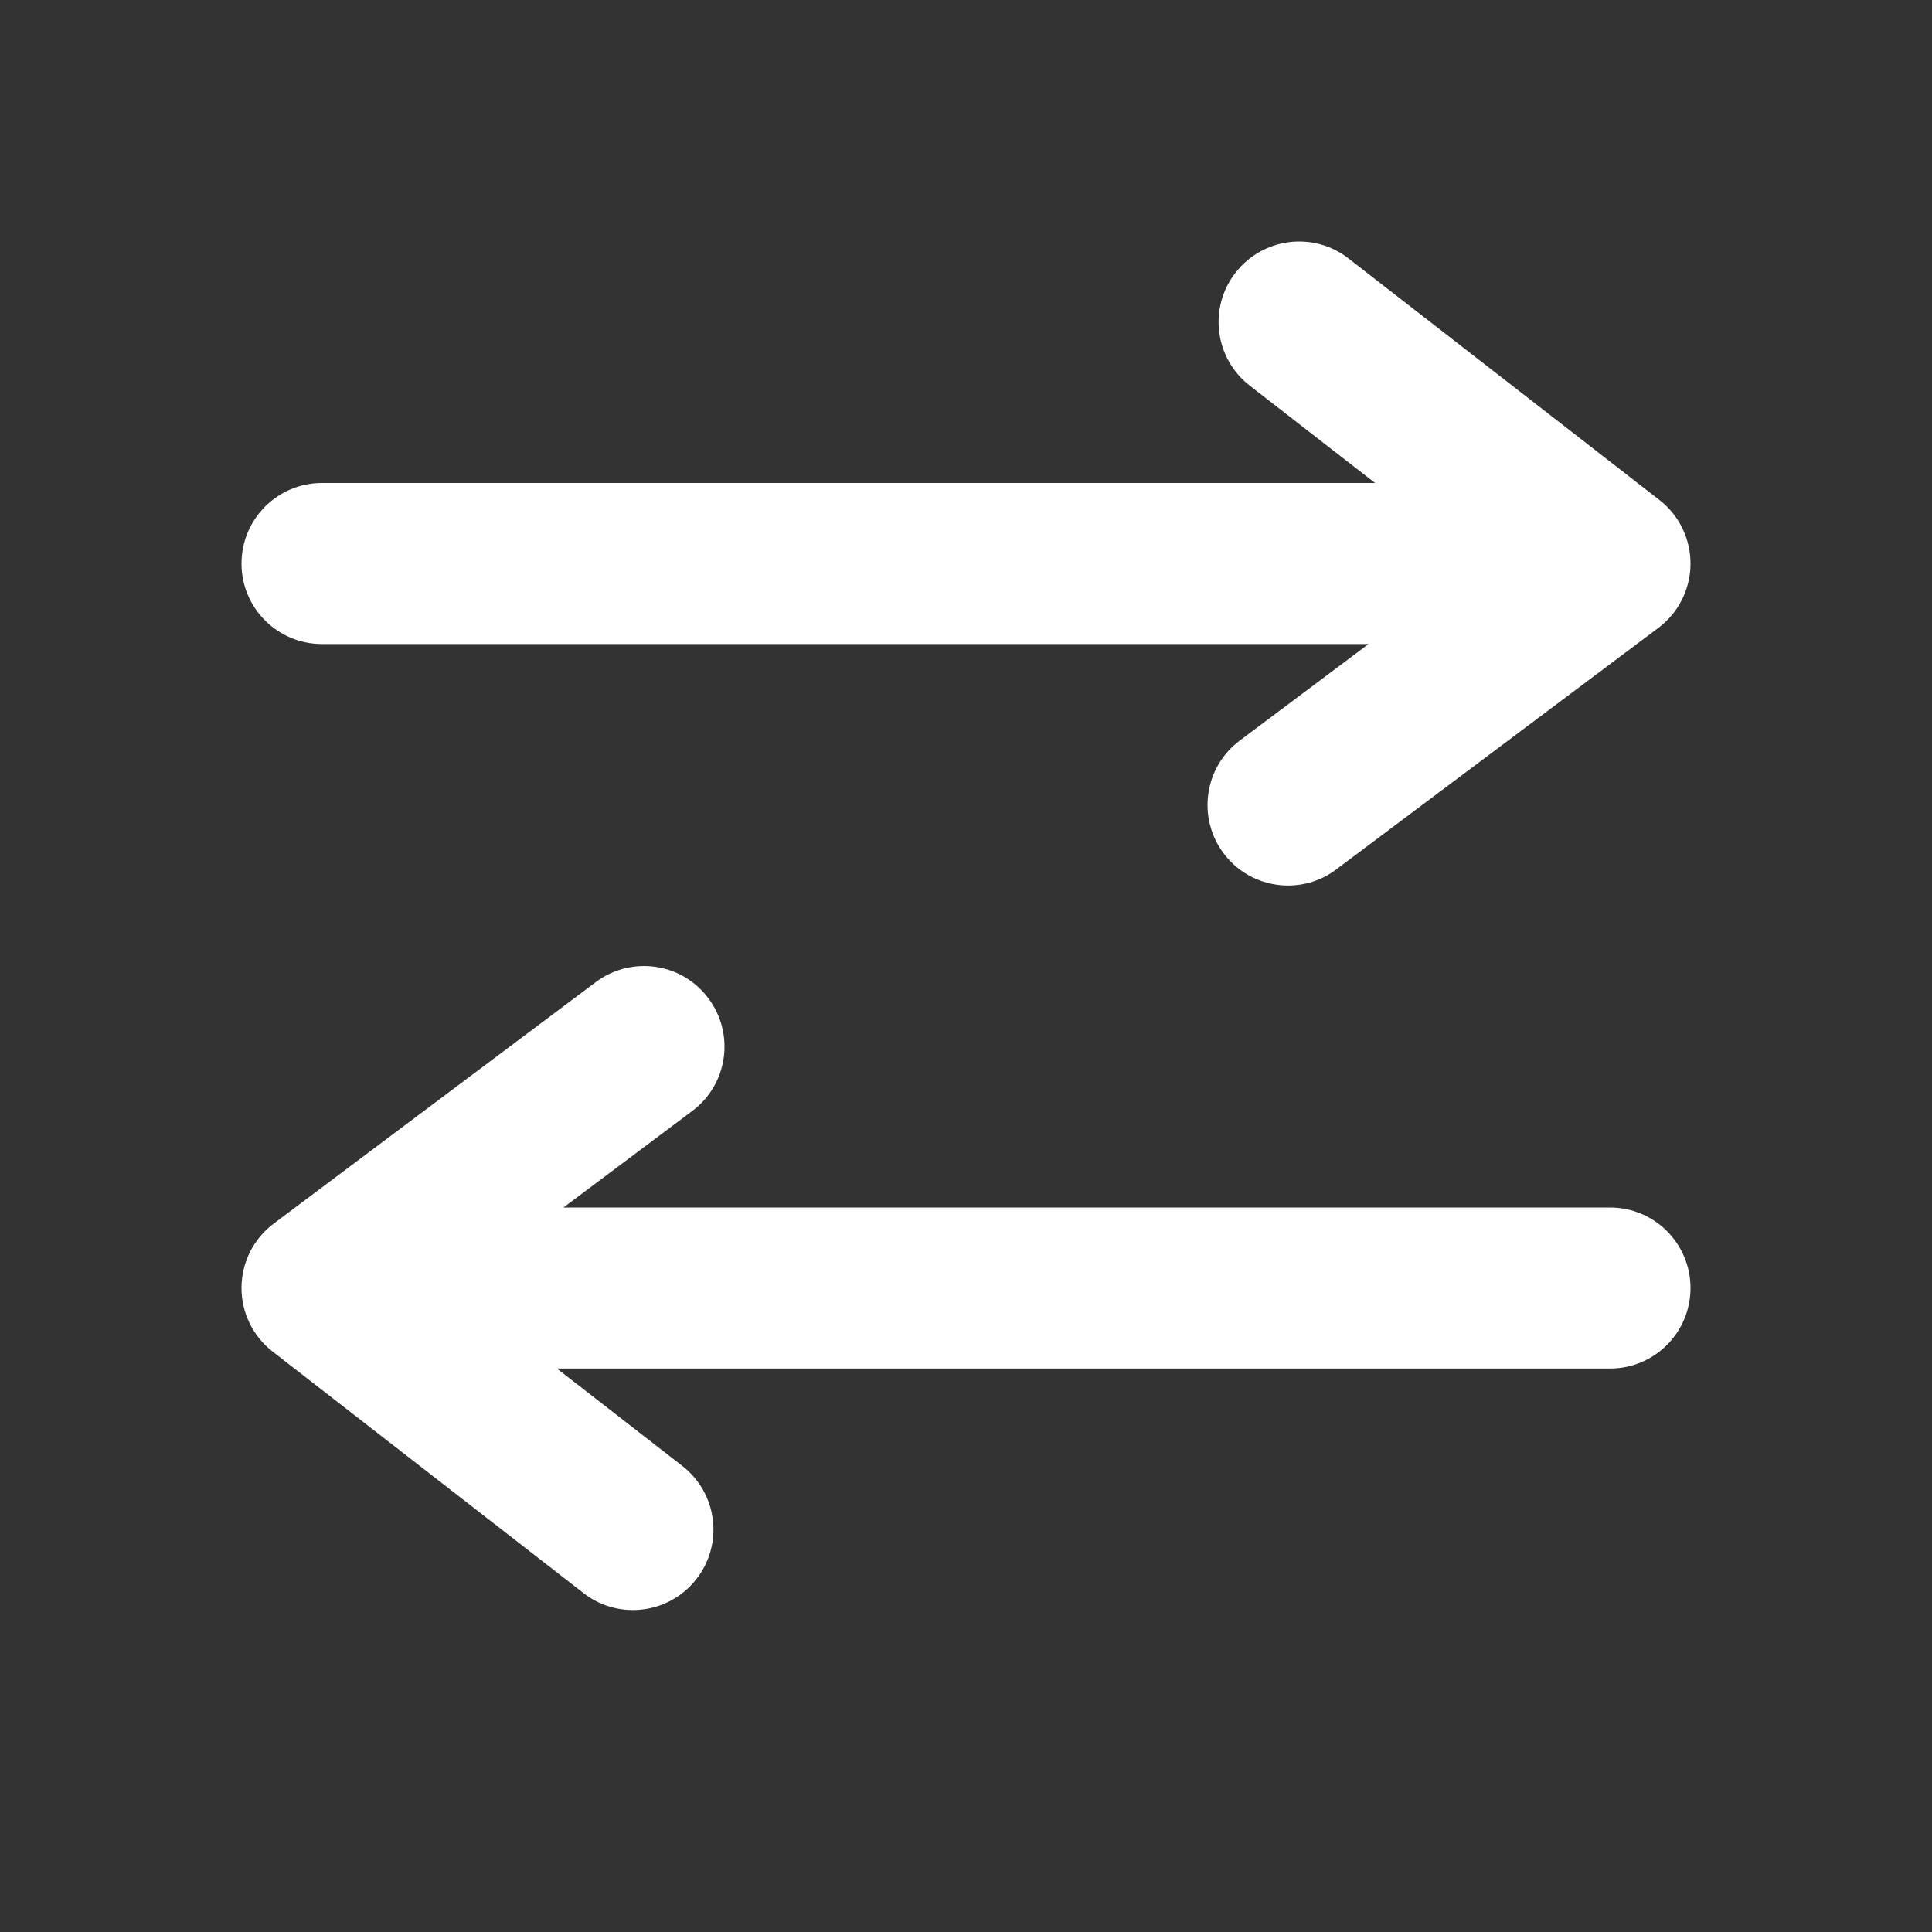 <svg width="20" height="20" viewBox="0 0 20 20" fill="none" xmlns="http://www.w3.org/2000/svg">
<rect x="0" y="0" width="20" height="20" fill="#333333" stroke="none"/>
<path fill-rule="evenodd" clip-rule="evenodd" d="M14.167 6.667H3.333C2.873 6.667 2.5 6.294 2.5 5.834C2.5 5.373 2.873 5 3.333 5H14.235L12.937 3.992C12.573 3.709 12.508 3.185 12.79 2.823C13.072 2.459 13.597 2.393 13.959 2.675L17.177 5.175C17.383 5.334 17.502 5.58 17.5 5.841C17.498 6.1 17.375 6.344 17.167 6.5L13.833 9C13.683 9.113 13.508 9.167 13.334 9.167C13.081 9.167 12.83 9.052 12.667 8.834C12.391 8.465 12.465 7.943 12.833 7.667L14.167 6.667ZM5.833 12.5H16.667C17.127 12.5 17.5 12.873 17.5 13.334C17.5 13.794 17.127 14.167 16.667 14.167H5.765L7.063 15.175C7.427 15.458 7.493 15.982 7.21 16.345C7.046 16.556 6.8 16.667 6.552 16.667C6.373 16.667 6.193 16.61 6.041 16.492L2.823 13.992C2.617 13.833 2.498 13.587 2.5 13.326C2.502 13.067 2.625 12.823 2.833 12.667L6.167 10.167C6.536 9.891 7.058 9.965 7.333 10.334C7.609 10.702 7.535 11.225 7.167 11.5L5.833 12.5Z" fill="white"/>
<mask id="mask0_277_22071" style="mask-type:alpha" maskUnits="userSpaceOnUse" x="2" y="2" width="16" height="15">
<path fill-rule="evenodd" clip-rule="evenodd" d="M14.167 6.667H3.333C2.873 6.667 2.5 6.294 2.5 5.834C2.5 5.373 2.873 5 3.333 5H14.235L12.937 3.992C12.573 3.709 12.508 3.185 12.79 2.823C13.072 2.459 13.597 2.393 13.959 2.675L17.177 5.175C17.383 5.334 17.502 5.58 17.5 5.841C17.498 6.1 17.375 6.344 17.167 6.5L13.833 9C13.683 9.113 13.508 9.167 13.334 9.167C13.081 9.167 12.83 9.052 12.667 8.834C12.391 8.465 12.465 7.943 12.833 7.667L14.167 6.667ZM5.833 12.5H16.667C17.127 12.5 17.5 12.873 17.5 13.334C17.5 13.794 17.127 14.167 16.667 14.167H5.765L7.063 15.175C7.427 15.458 7.493 15.982 7.21 16.345C7.046 16.556 6.8 16.667 6.552 16.667C6.373 16.667 6.193 16.61 6.041 16.492L2.823 13.992C2.617 13.833 2.498 13.587 2.5 13.326C2.502 13.067 2.625 12.823 2.833 12.667L6.167 10.167C6.536 9.891 7.058 9.965 7.333 10.334C7.609 10.702 7.535 11.225 7.167 11.5L5.833 12.5Z" fill="white"/>
</mask>
<g mask="url(#mask0_277_22071)">
</g>
</svg>
